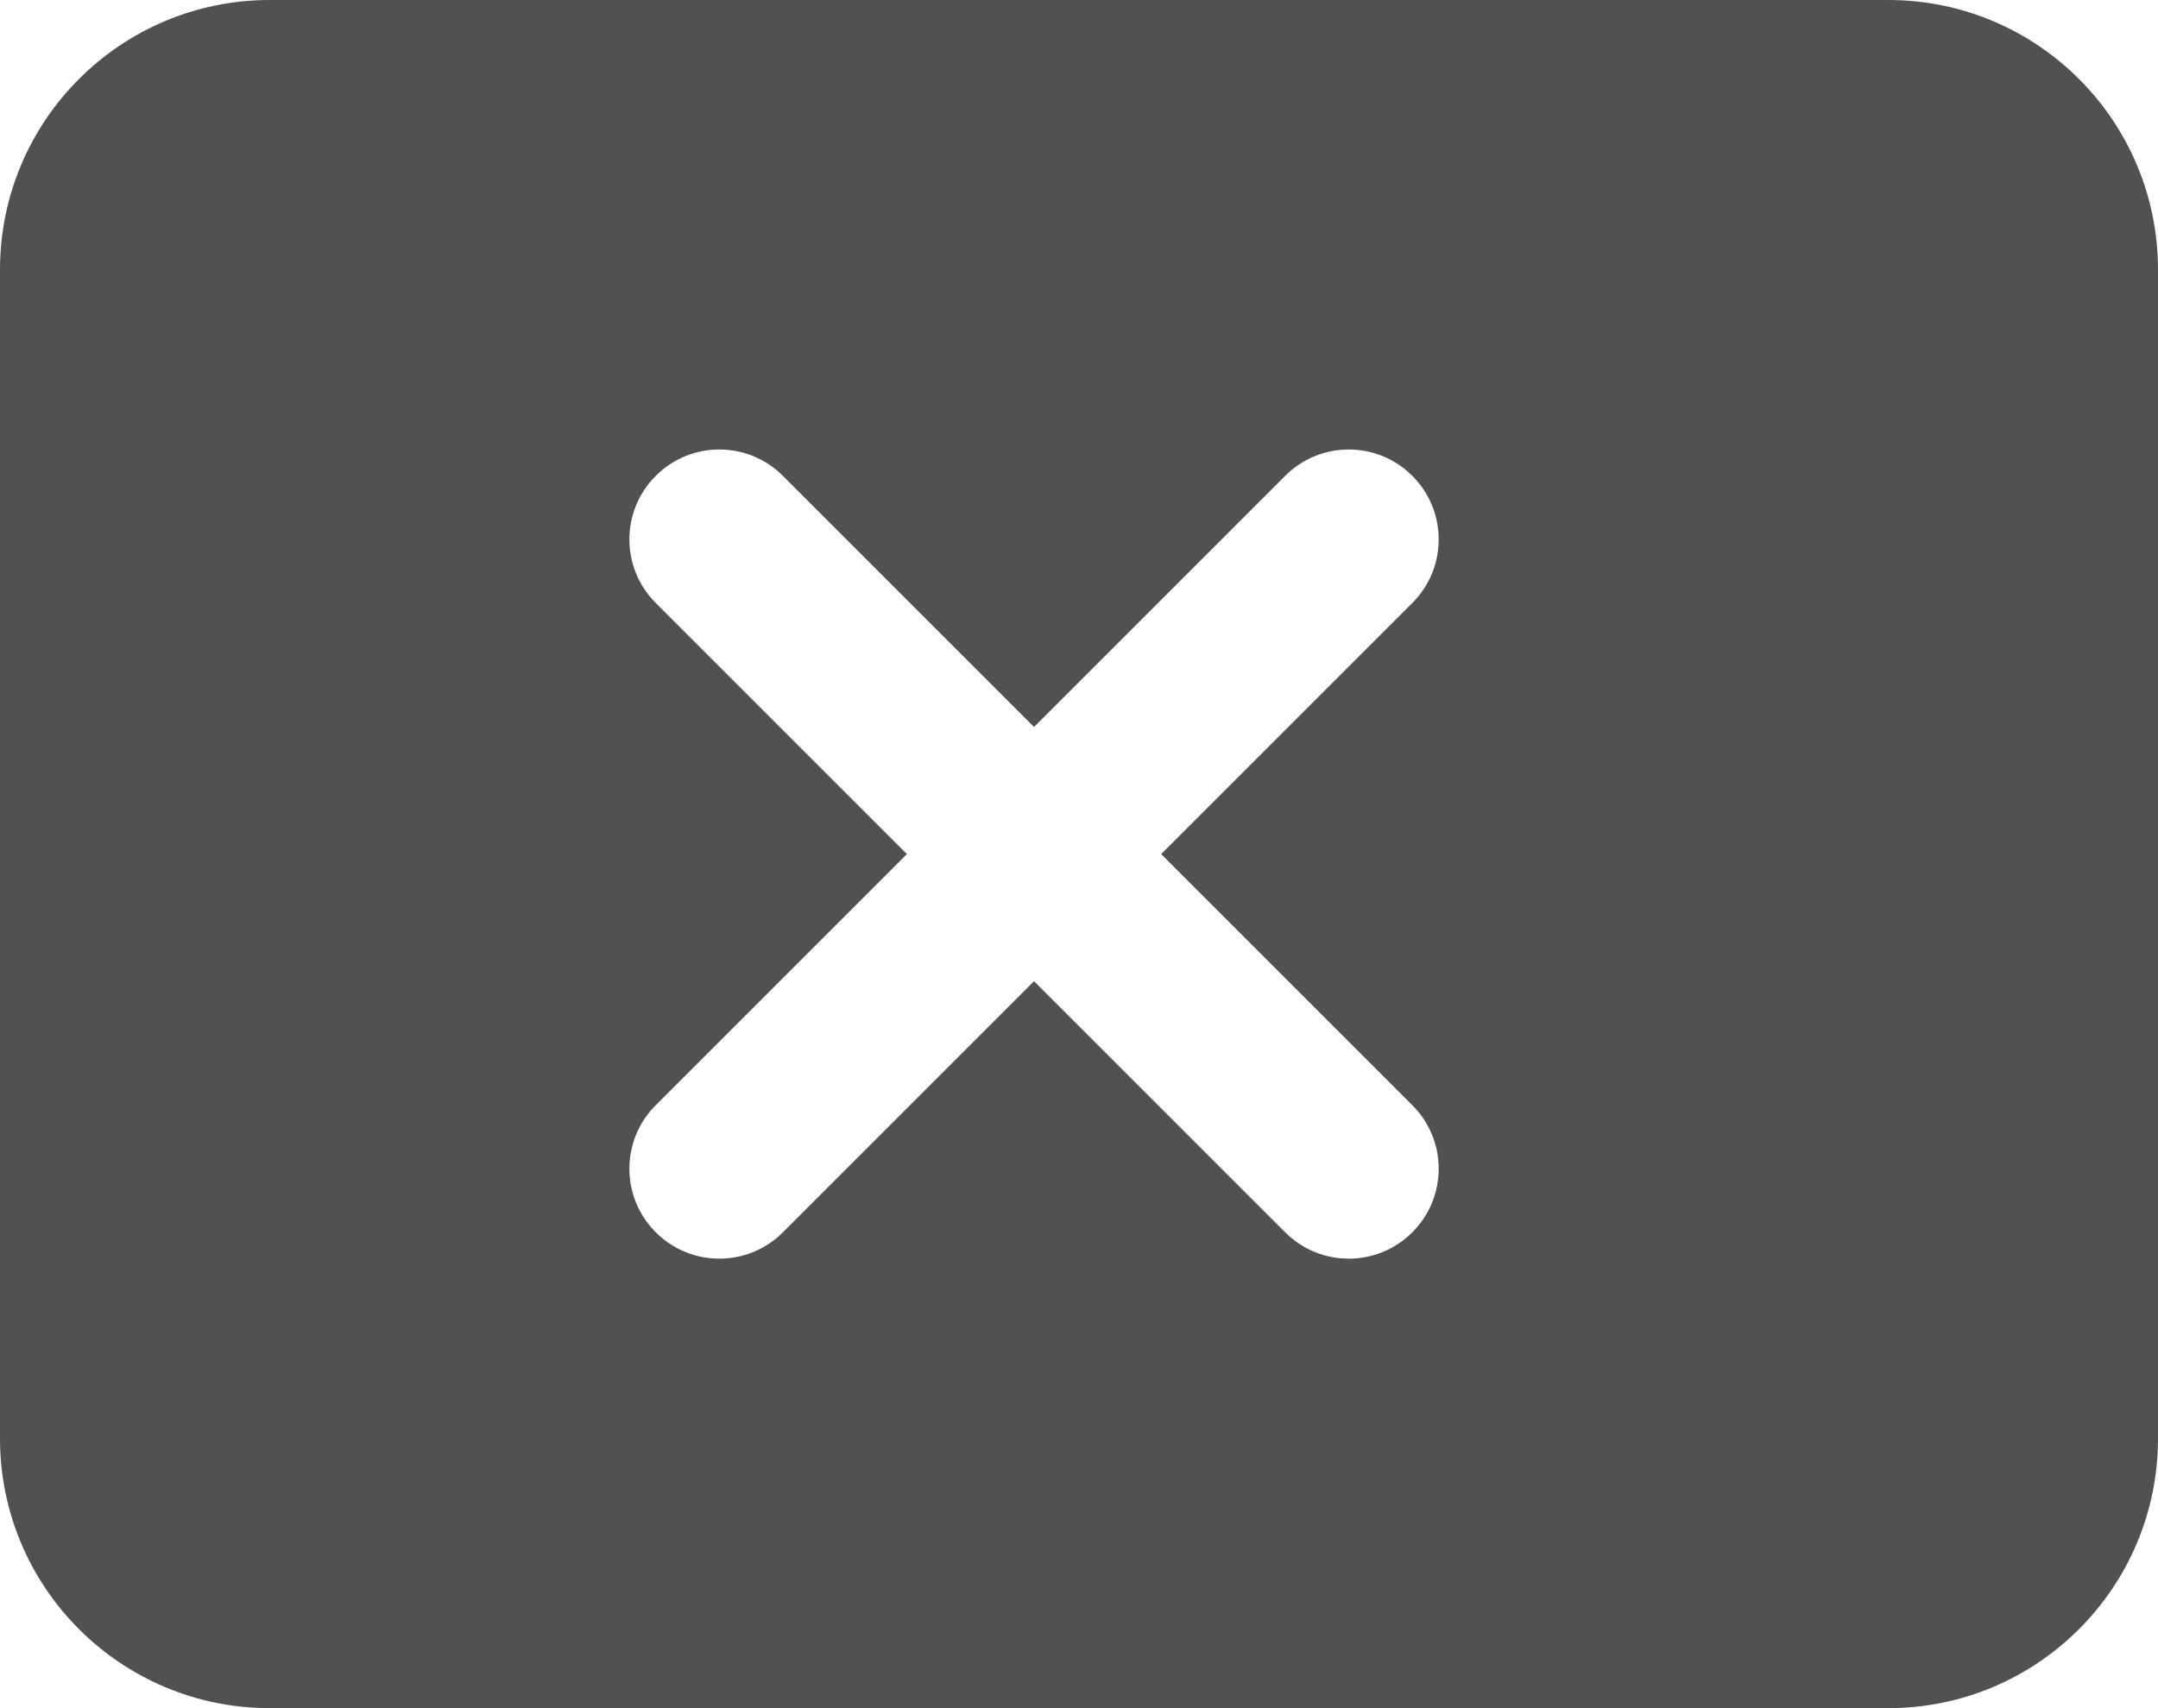 <svg width="24" height="19" viewBox="0 0 24 19" fill="none" xmlns="http://www.w3.org/2000/svg">
<path fill-rule="evenodd" clip-rule="evenodd" d="M3 0C1.343 0 0 1.343 0 3V16C0 17.657 1.343 19 3 19H21C22.657 19 24 17.657 24 16V3C24 1.343 22.657 0 21 0H3ZM8.707 5.293C8.317 4.902 7.683 4.902 7.293 5.293C6.902 5.683 6.902 6.317 7.293 6.707L10.086 9.5L7.293 12.293C6.902 12.683 6.902 13.317 7.293 13.707C7.683 14.098 8.317 14.098 8.707 13.707L11.5 10.914L14.293 13.707C14.683 14.098 15.317 14.098 15.707 13.707C16.098 13.317 16.098 12.683 15.707 12.293L12.914 9.5L15.707 6.707C16.098 6.317 16.098 5.683 15.707 5.293C15.317 4.902 14.683 4.902 14.293 5.293L11.5 8.086L8.707 5.293Z" fill="#515151"/>
</svg>
